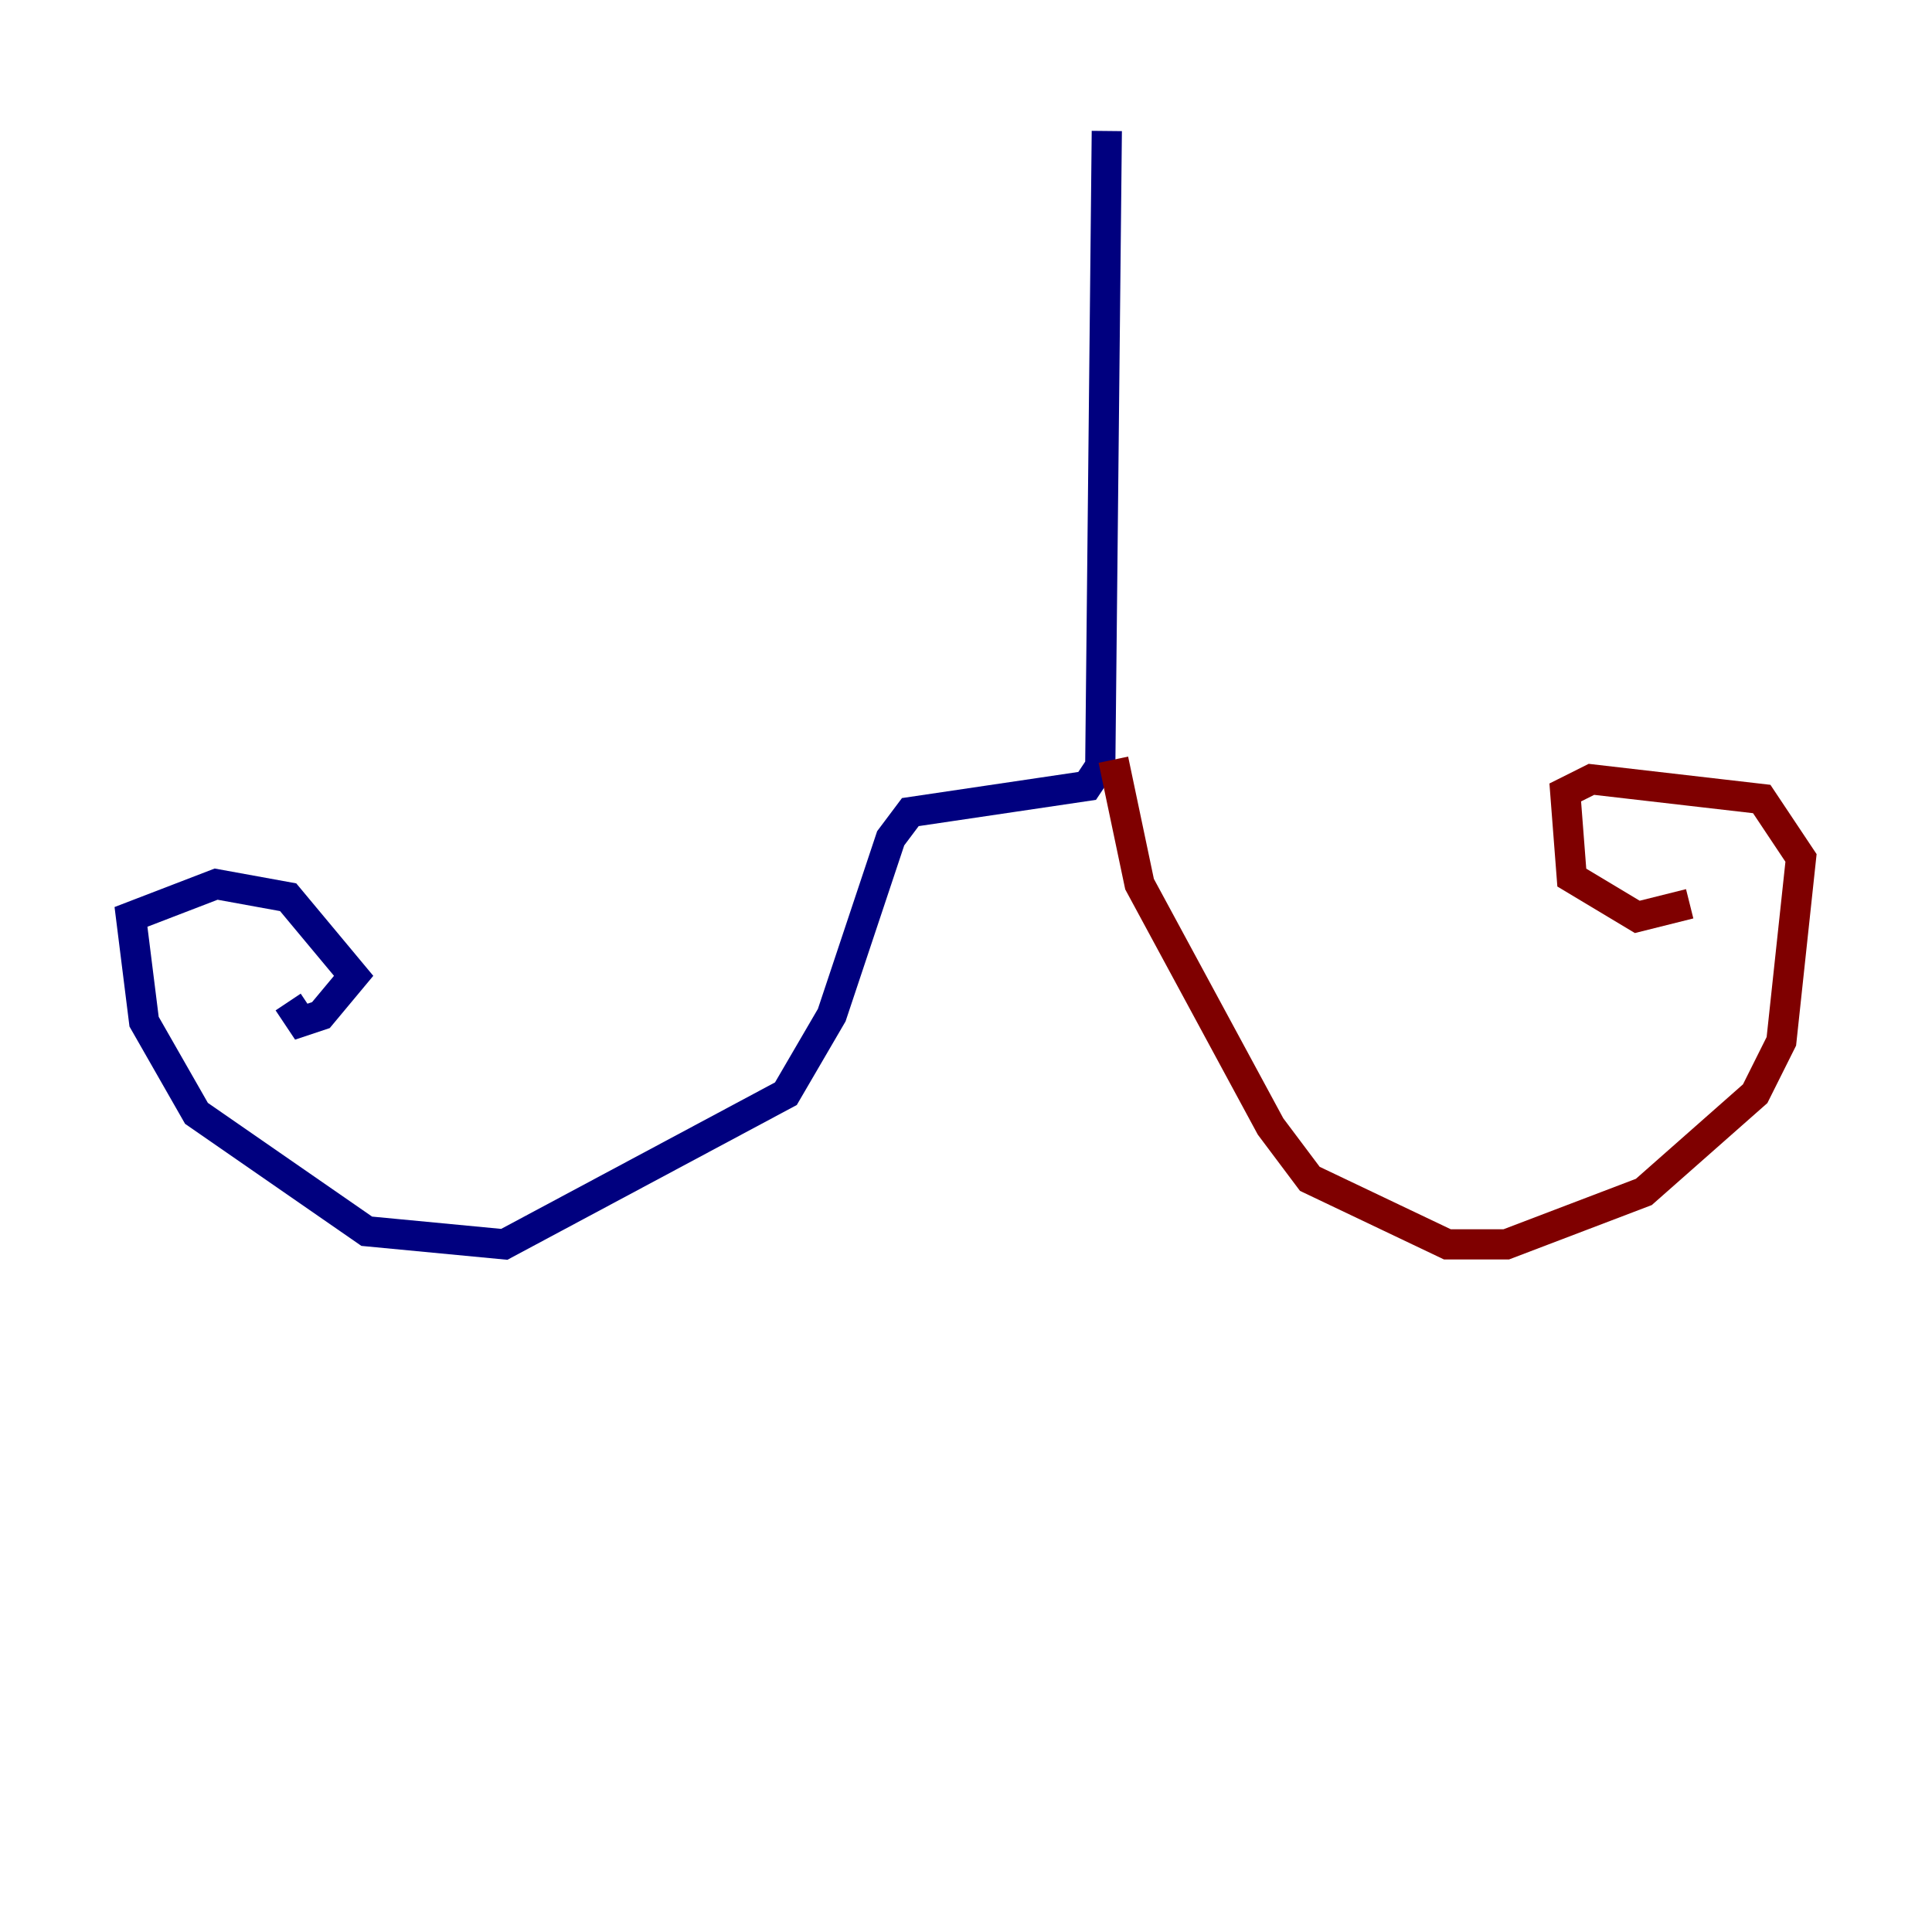 <?xml version="1.0" encoding="utf-8" ?>
<svg baseProfile="tiny" height="128" version="1.2" viewBox="0,0,128,128" width="128" xmlns="http://www.w3.org/2000/svg" xmlns:ev="http://www.w3.org/2001/xml-events" xmlns:xlink="http://www.w3.org/1999/xlink"><defs /><polyline fill="none" points="73.329,8.678 72.895,50.766 72.027,52.068 60.312,53.803 59.01,55.539 55.105,67.254 52.068,72.461 33.41,82.441 24.298,81.573 13.017,73.763 9.546,67.688 8.678,60.746 14.319,58.576 19.091,59.444 23.43,64.651 21.261,67.254 19.959,67.688 19.091,66.386" stroke="#00007f" stroke-width="2" /><polyline fill="none" points="73.763,50.332 75.498,58.576 84.176,74.63 86.78,78.102 95.891,82.441 99.797,82.441 108.909,78.969 116.285,72.461 118.02,68.99 119.322,56.841 116.719,52.936 105.437,51.634 103.702,52.502 104.136,58.142 108.475,60.746 111.946,59.878" stroke="#7f0000" stroke-width="2" /></svg>